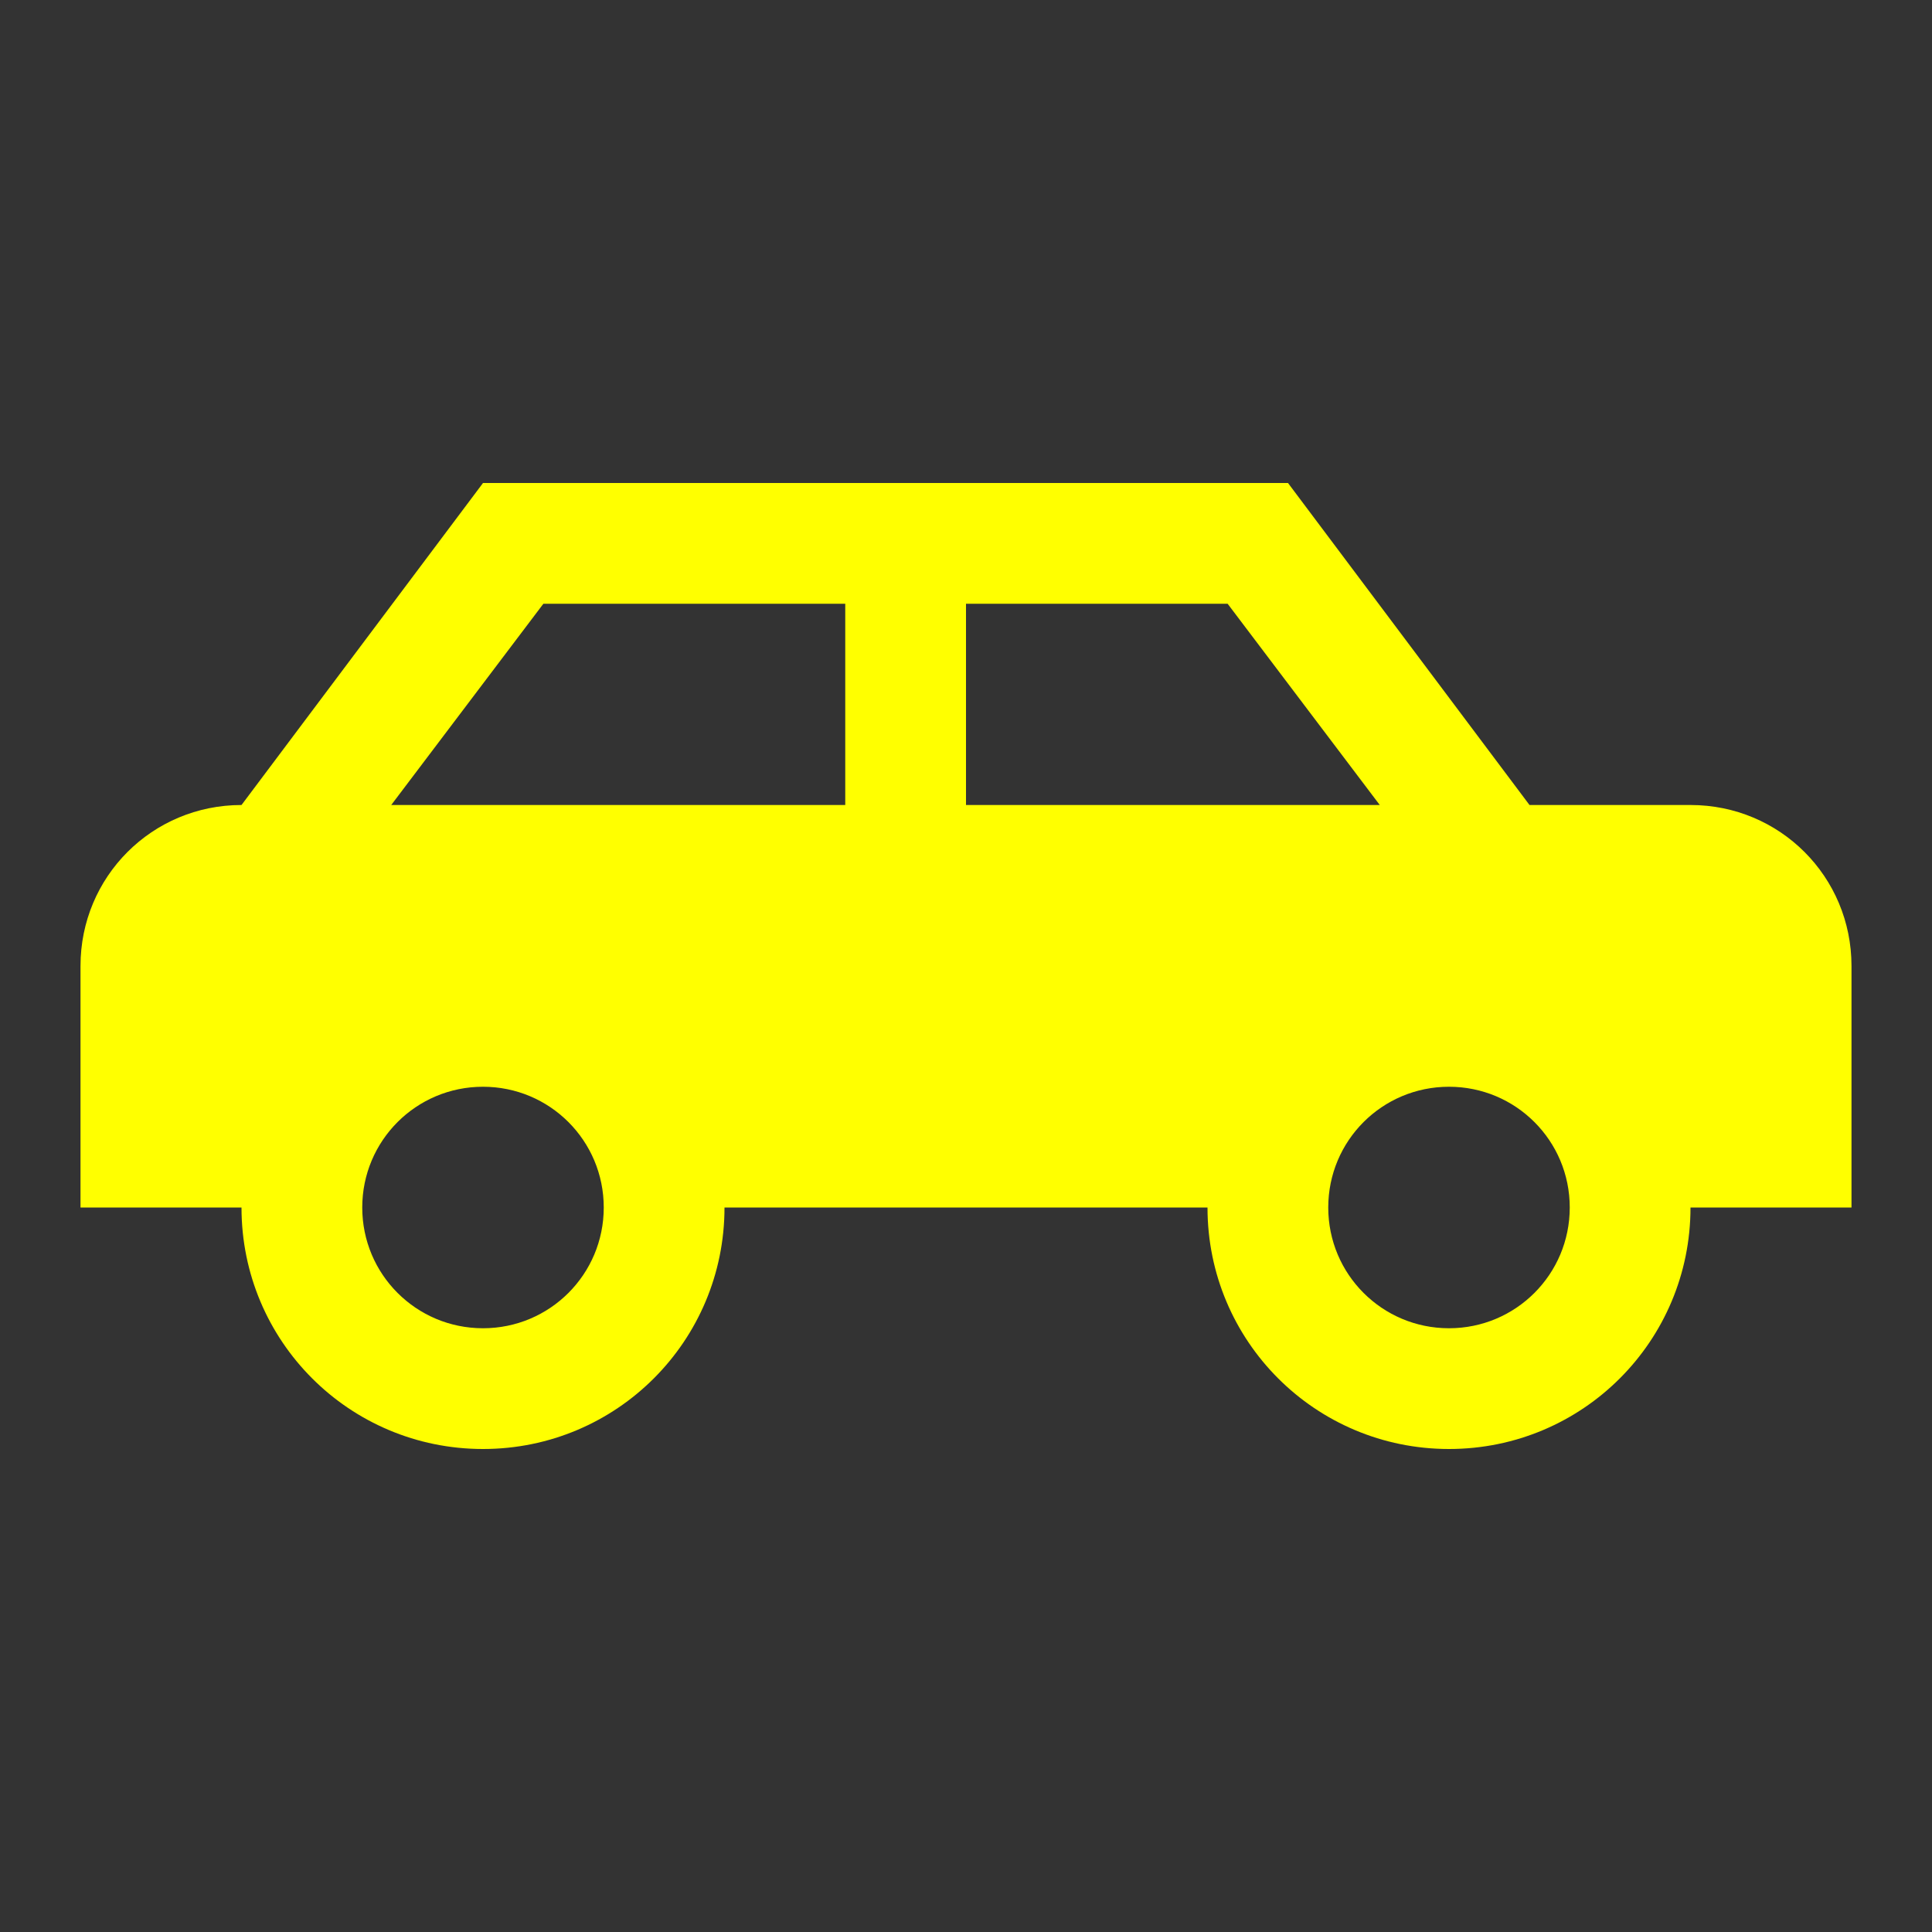 <?xml version="1.0" encoding="utf-8"?>
<!-- Uploaded to: SVG Repo, www.svgrepo.com, Generator: SVG Repo Mixer Tools -->
<svg width="800px" height="800px" viewBox="0 0 24 24" xmlns="http://www.w3.org/2000/svg">
    <rect x="0" y="0" width="24" height="24" fill="#333333" stroke="none"/>
    <path
        d="M16,6l3,4h2c1.11,0,2,0.89,2,2v3h-2c0,1.66-1.34,3-3,3s-3-1.34-3-3H9c0,1.66-1.34,3-3,3s-3-1.34-3-3H1v-3c0-1.11,0.89-2,2-2
		l3-4H16 M10.5,7.5H6.75L4.86,10h5.64V7.5 M12,7.5V10h5.14l-1.89-2.5H12 M6,13.5c-0.83,0-1.5,0.67-1.5,1.5s0.67,1.5,1.5,1.5
		s1.5-0.67,1.5-1.5S6.83,13.5,6,13.5 M18,13.5c-0.83,0-1.5,0.67-1.5,1.5s0.67,1.5,1.5,1.5s1.5-0.67,1.5-1.5S18.83,13.5,18,13.5z"
        fill="yellow" />
    <rect fill="none" width="24" height="24" />
</svg>